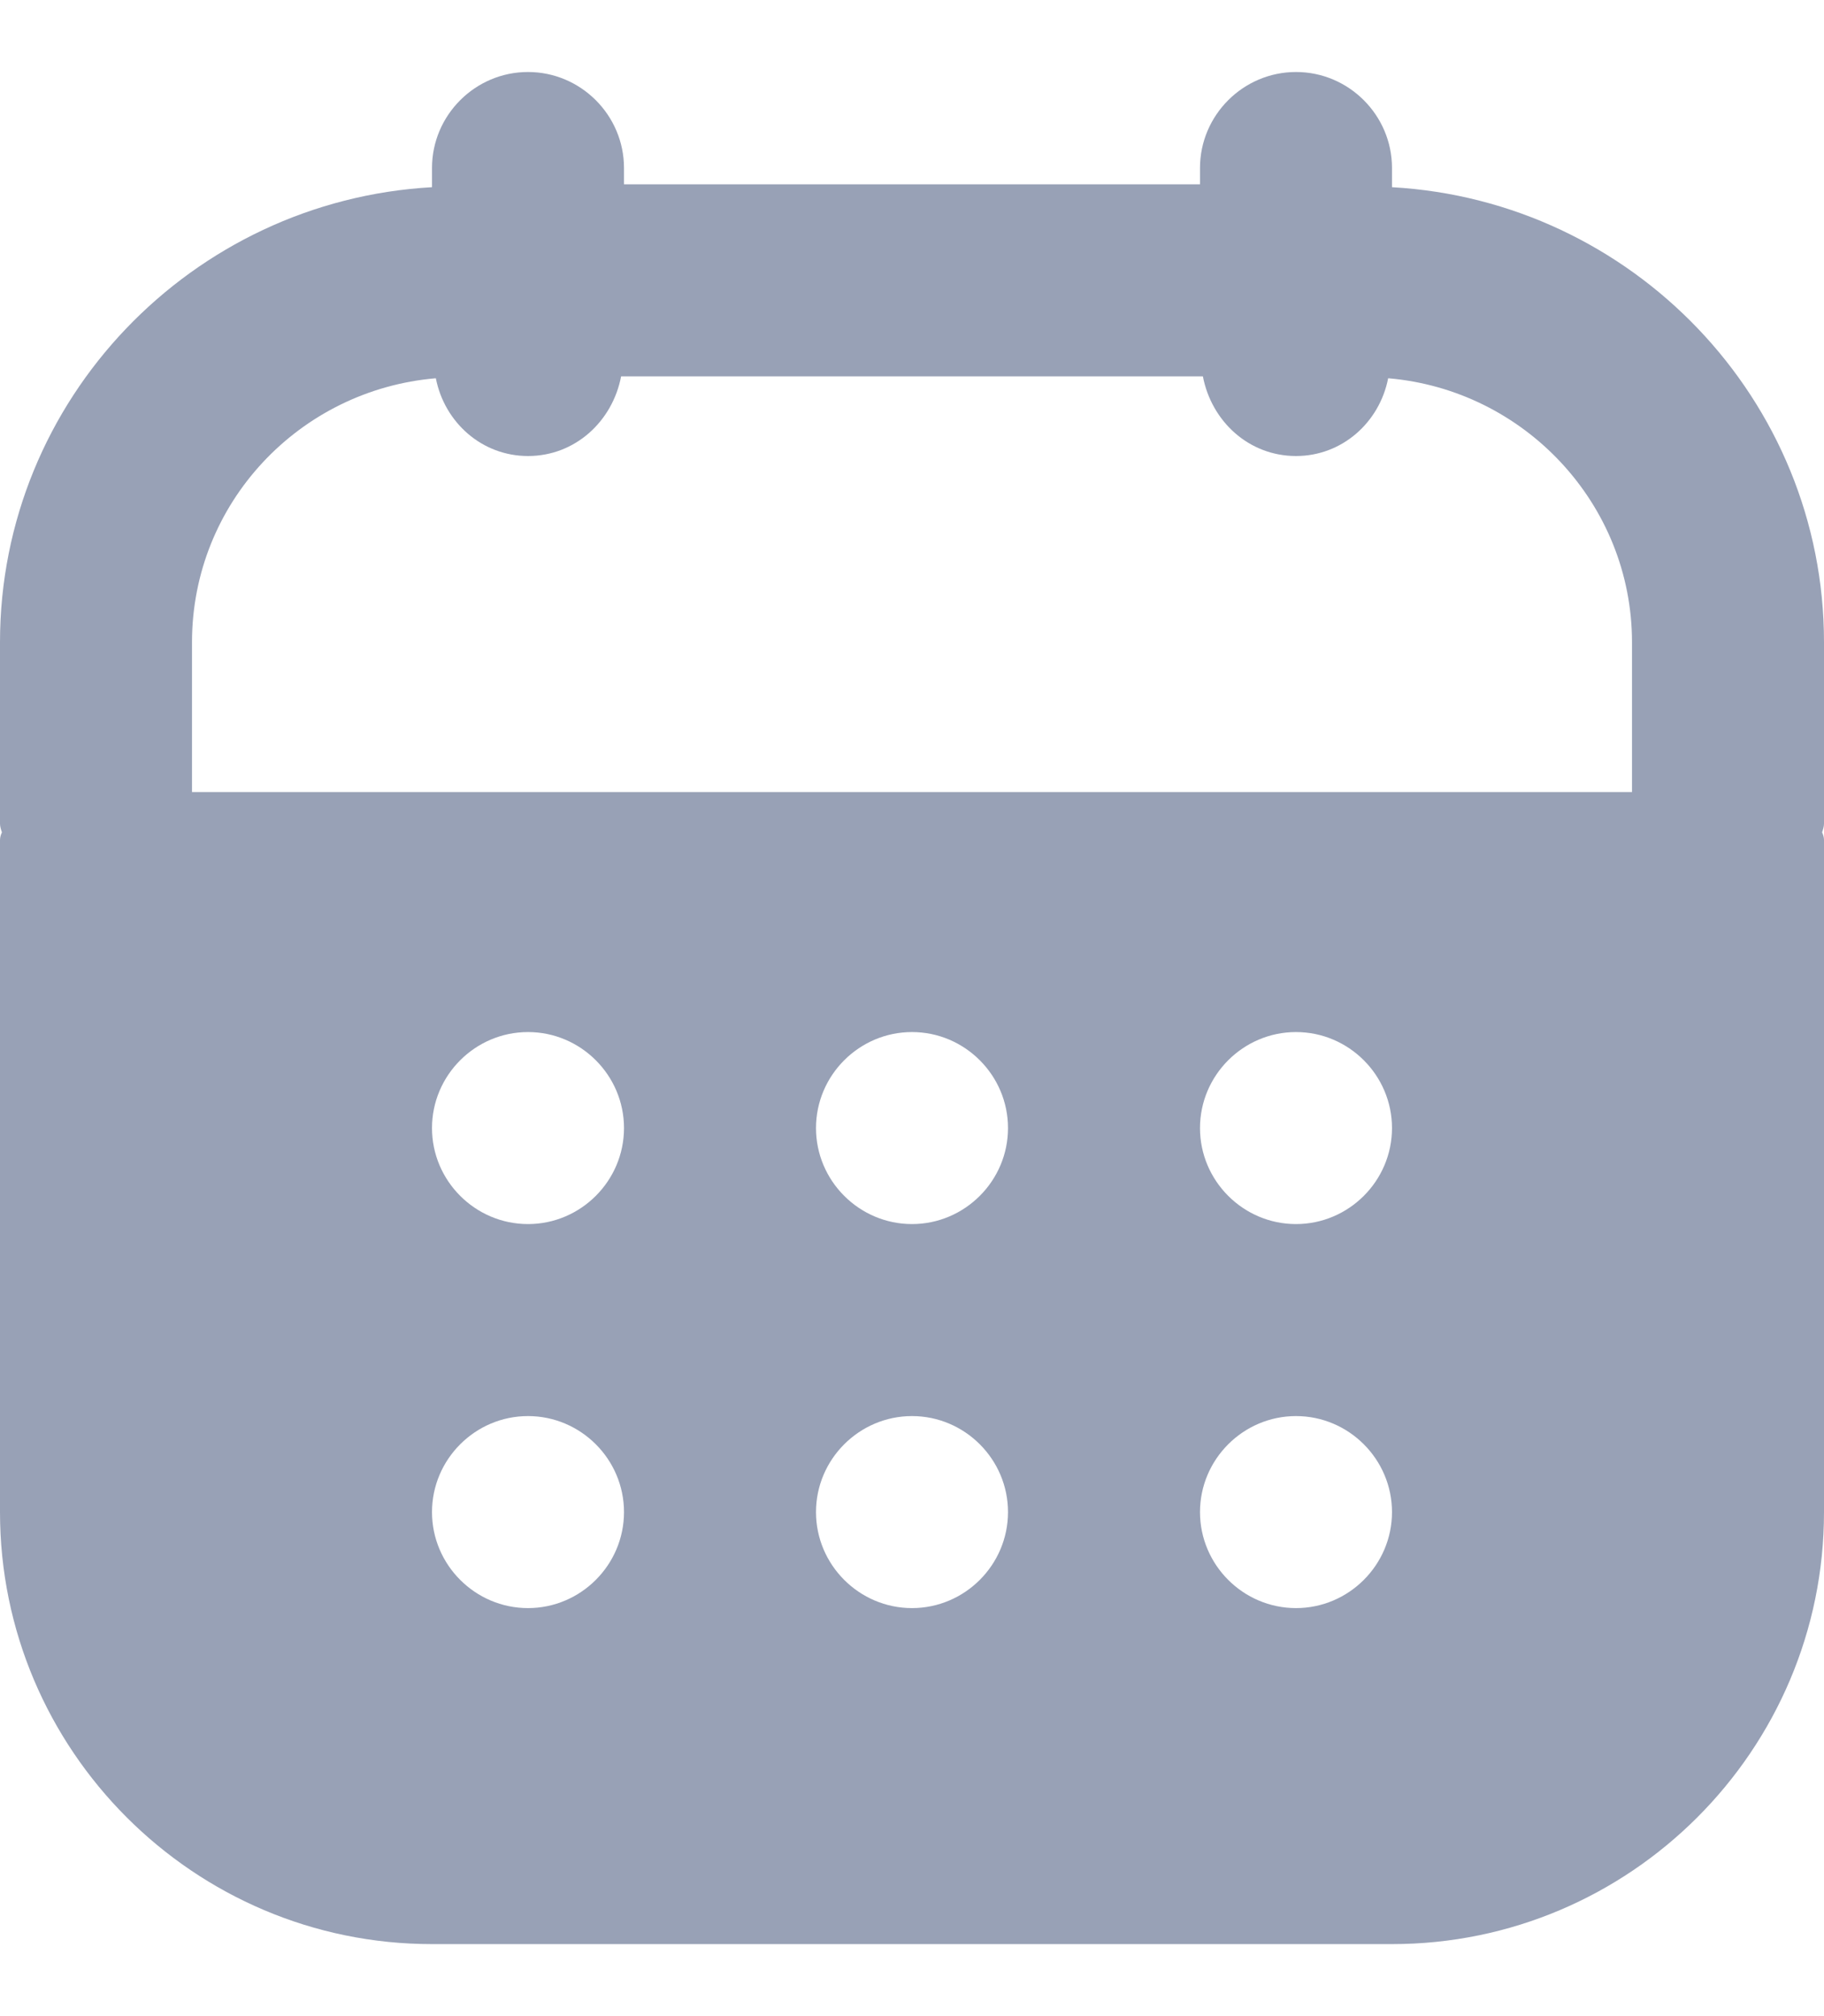 <svg width="19" height="21" viewBox="0 0 19 21" fill="none" xmlns="http://www.w3.org/2000/svg">
<path d="M19 6.69C19 4.16 17 2.09 14.5 1.95V1.75C14.5 1.2 14.05 0.75 13.5 0.75C12.95 0.75 12.5 1.2 12.5 1.75V1.92H6.5V1.75C6.5 1.2 6.05 0.75 5.5 0.75C4.95 0.75 4.5 1.2 4.5 1.75V1.95C2 2.09 0 4.16 0 6.69V8.58C0 8.61 0.01 8.64 0.02 8.67C0.01 8.69 0 8.72 0 8.75V15.75C0 18.23 2.02 20.25 4.5 20.25H14.5C16.98 20.25 19 18.23 19 15.75V8.75C19 8.72 18.99 8.69 18.98 8.67C18.99 8.64 19 8.61 19 8.58V6.69ZM5.5 16.75C4.95 16.75 4.5 16.3 4.5 15.75C4.5 15.2 4.95 14.75 5.5 14.75C6.05 14.75 6.5 15.2 6.5 15.75C6.5 16.3 6.05 16.75 5.5 16.75ZM5.5 12.75C4.95 12.75 4.5 12.3 4.5 11.75C4.5 11.2 4.95 10.75 5.5 10.75C6.05 10.75 6.5 11.2 6.5 11.75C6.5 12.3 6.05 12.75 5.5 12.75ZM9.5 16.75C8.95 16.75 8.5 16.3 8.5 15.75C8.5 15.2 8.95 14.75 9.5 14.75C10.05 14.75 10.5 15.2 10.5 15.75C10.5 16.3 10.05 16.75 9.5 16.75ZM9.5 12.75C8.95 12.75 8.5 12.3 8.5 11.75C8.5 11.2 8.95 10.75 9.5 10.75C10.05 10.75 10.5 11.2 10.5 11.75C10.5 12.3 10.05 12.75 9.5 12.75ZM13.5 16.75C12.95 16.75 12.5 16.3 12.5 15.75C12.5 15.2 12.95 14.75 13.5 14.75C14.05 14.75 14.5 15.2 14.5 15.75C14.5 16.3 14.05 16.75 13.5 16.75ZM13.5 12.75C12.95 12.75 12.5 12.3 12.5 11.75C12.5 11.2 12.95 10.75 13.5 10.75C14.05 10.75 14.5 11.2 14.5 11.75C14.5 12.3 14.05 12.75 13.5 12.75ZM17 8.25H2V6.69C2 5.24 3.12 4.06 4.54 3.94C4.63 4.4 5.02 4.75 5.5 4.75C5.99 4.75 6.38 4.39 6.47 3.92H12.53C12.62 4.39 13.01 4.75 13.5 4.75C13.98 4.75 14.37 4.4 14.46 3.94C15.88 4.06 17 5.25 17 6.69V8.25Z" fill="#98A1B6"/>
</svg>
